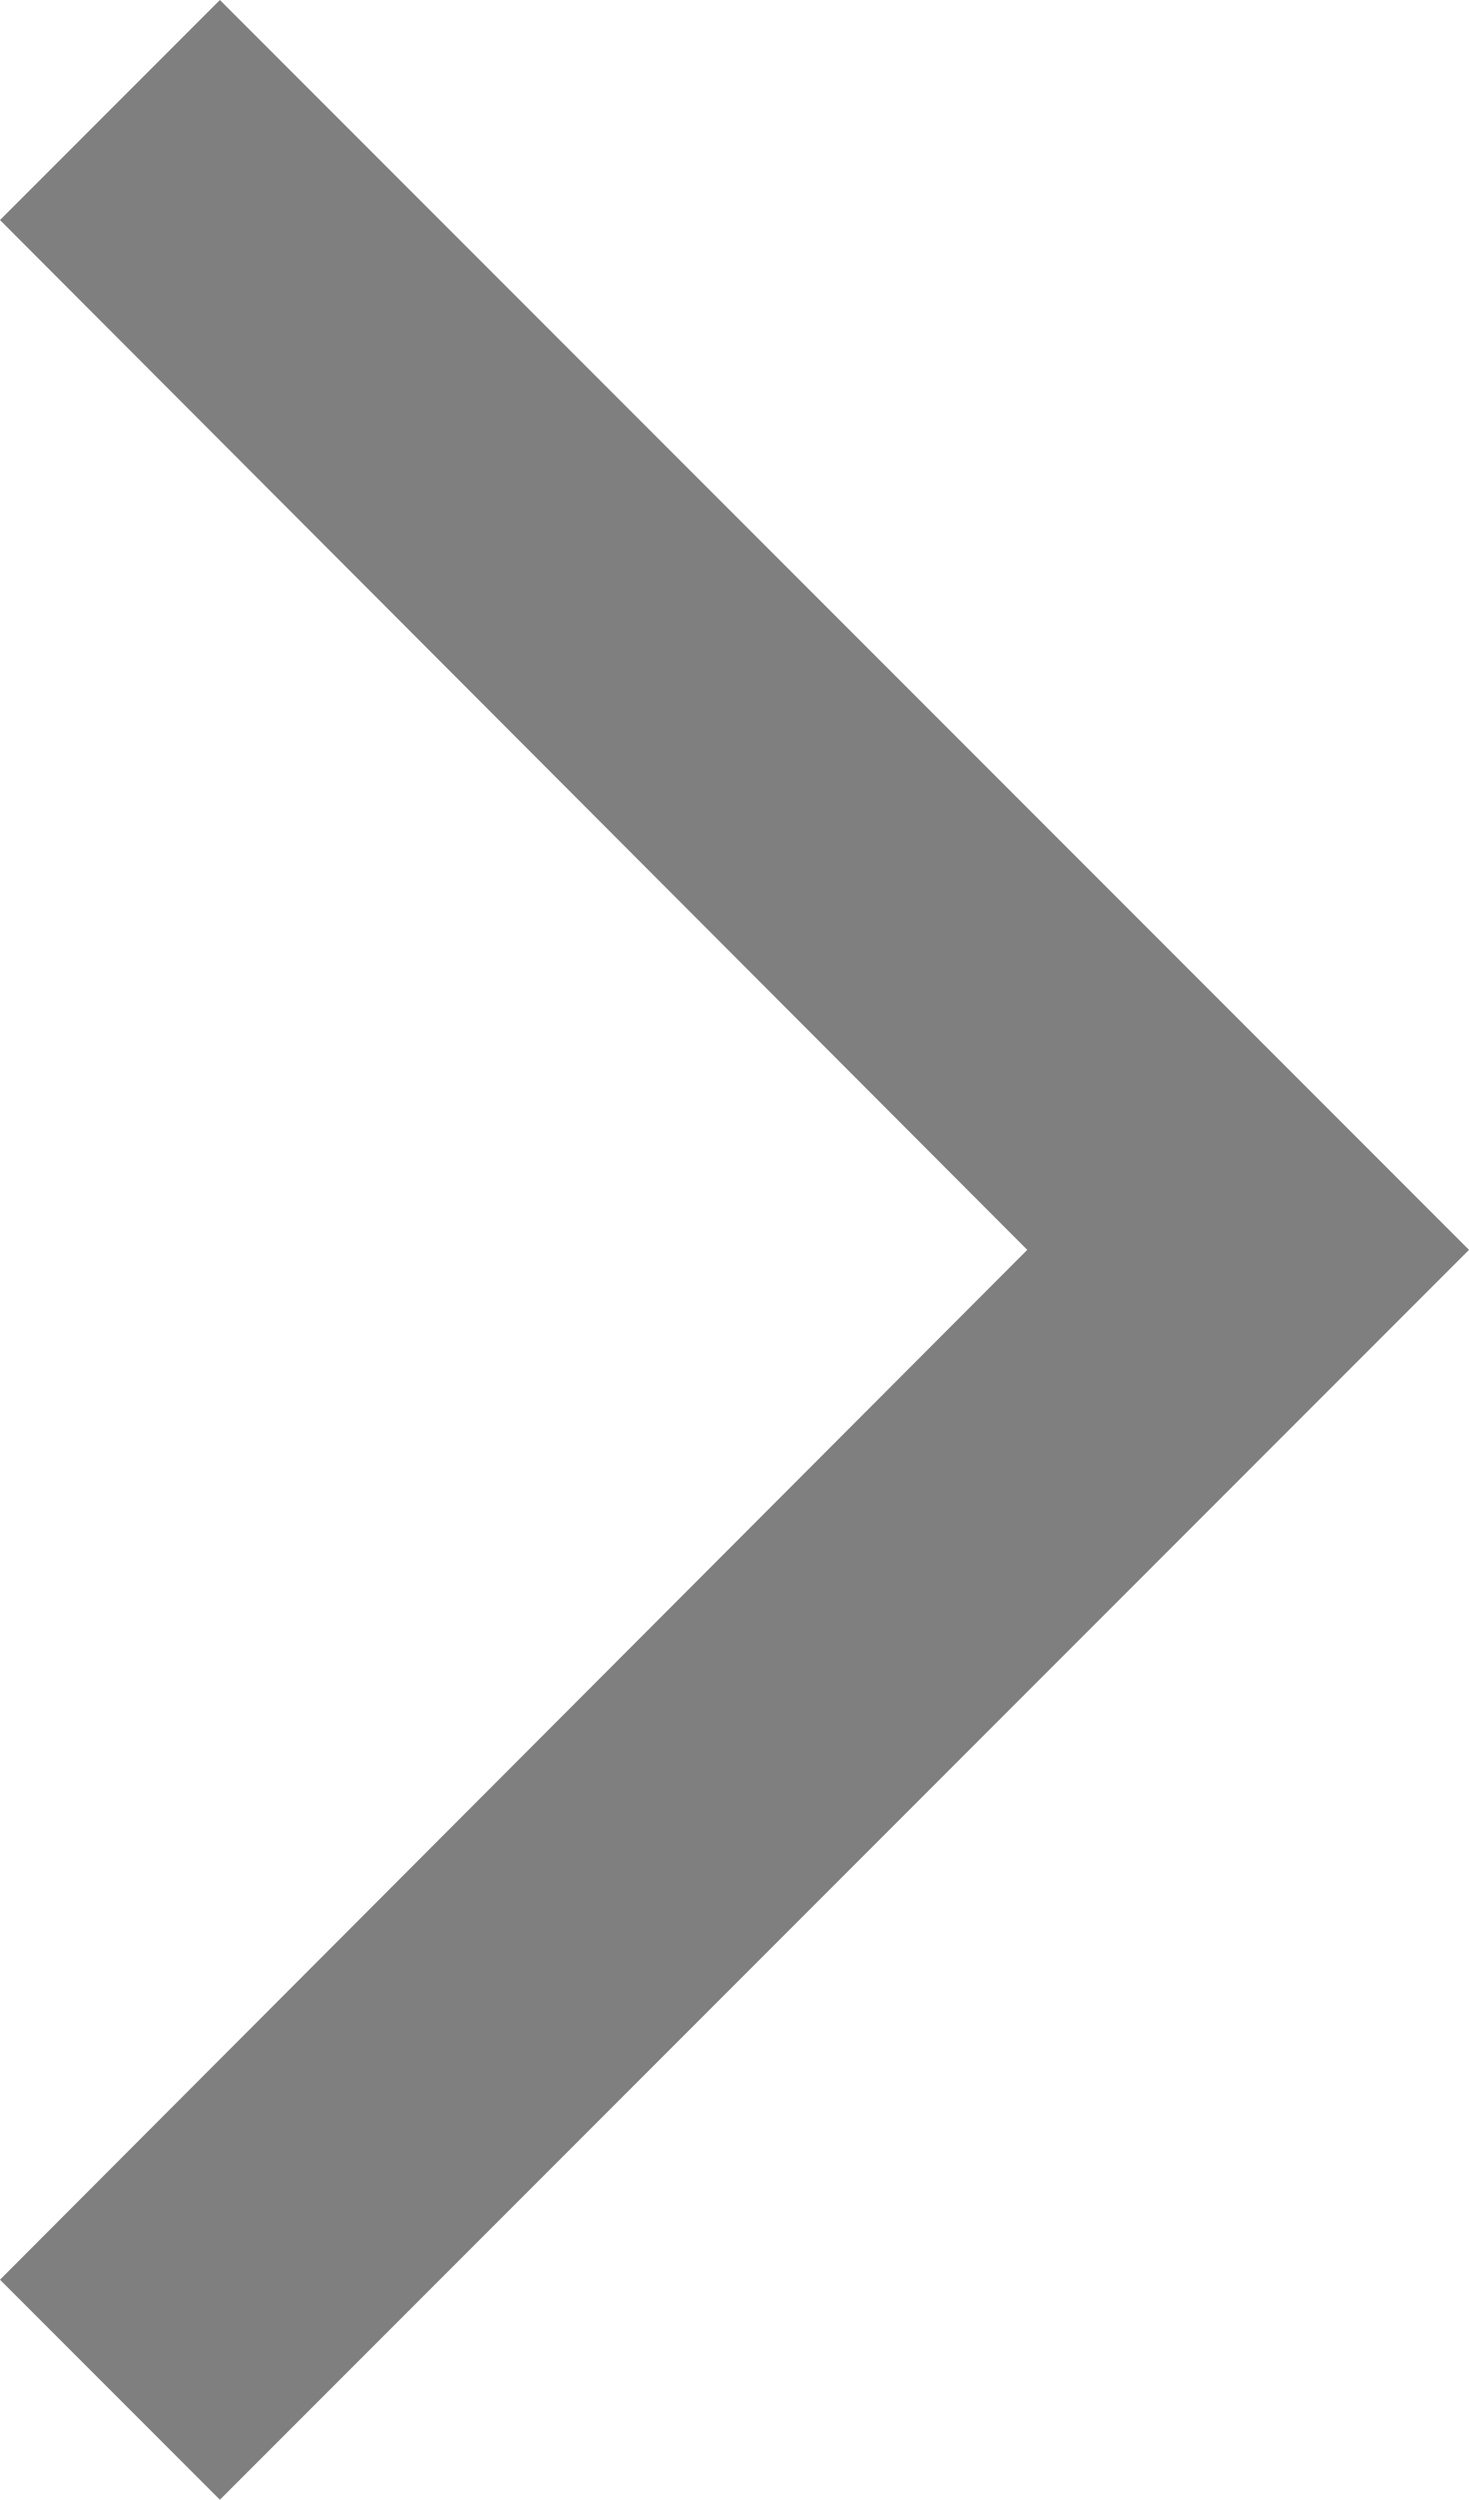 <svg xmlns="http://www.w3.org/2000/svg" viewBox="0 0 22.58 38.4"><defs><style>.cls-1{fill:#7f7f7f;}</style></defs><g id="레이어_2" data-name="레이어 2"><g id="레이어_1-2" data-name="레이어 1"><polygon class="cls-1" points="0 35.02 3.38 38.4 22.58 19.2 3.38 0 0 3.38 15.79 19.2 0 35.02"/></g></g></svg>